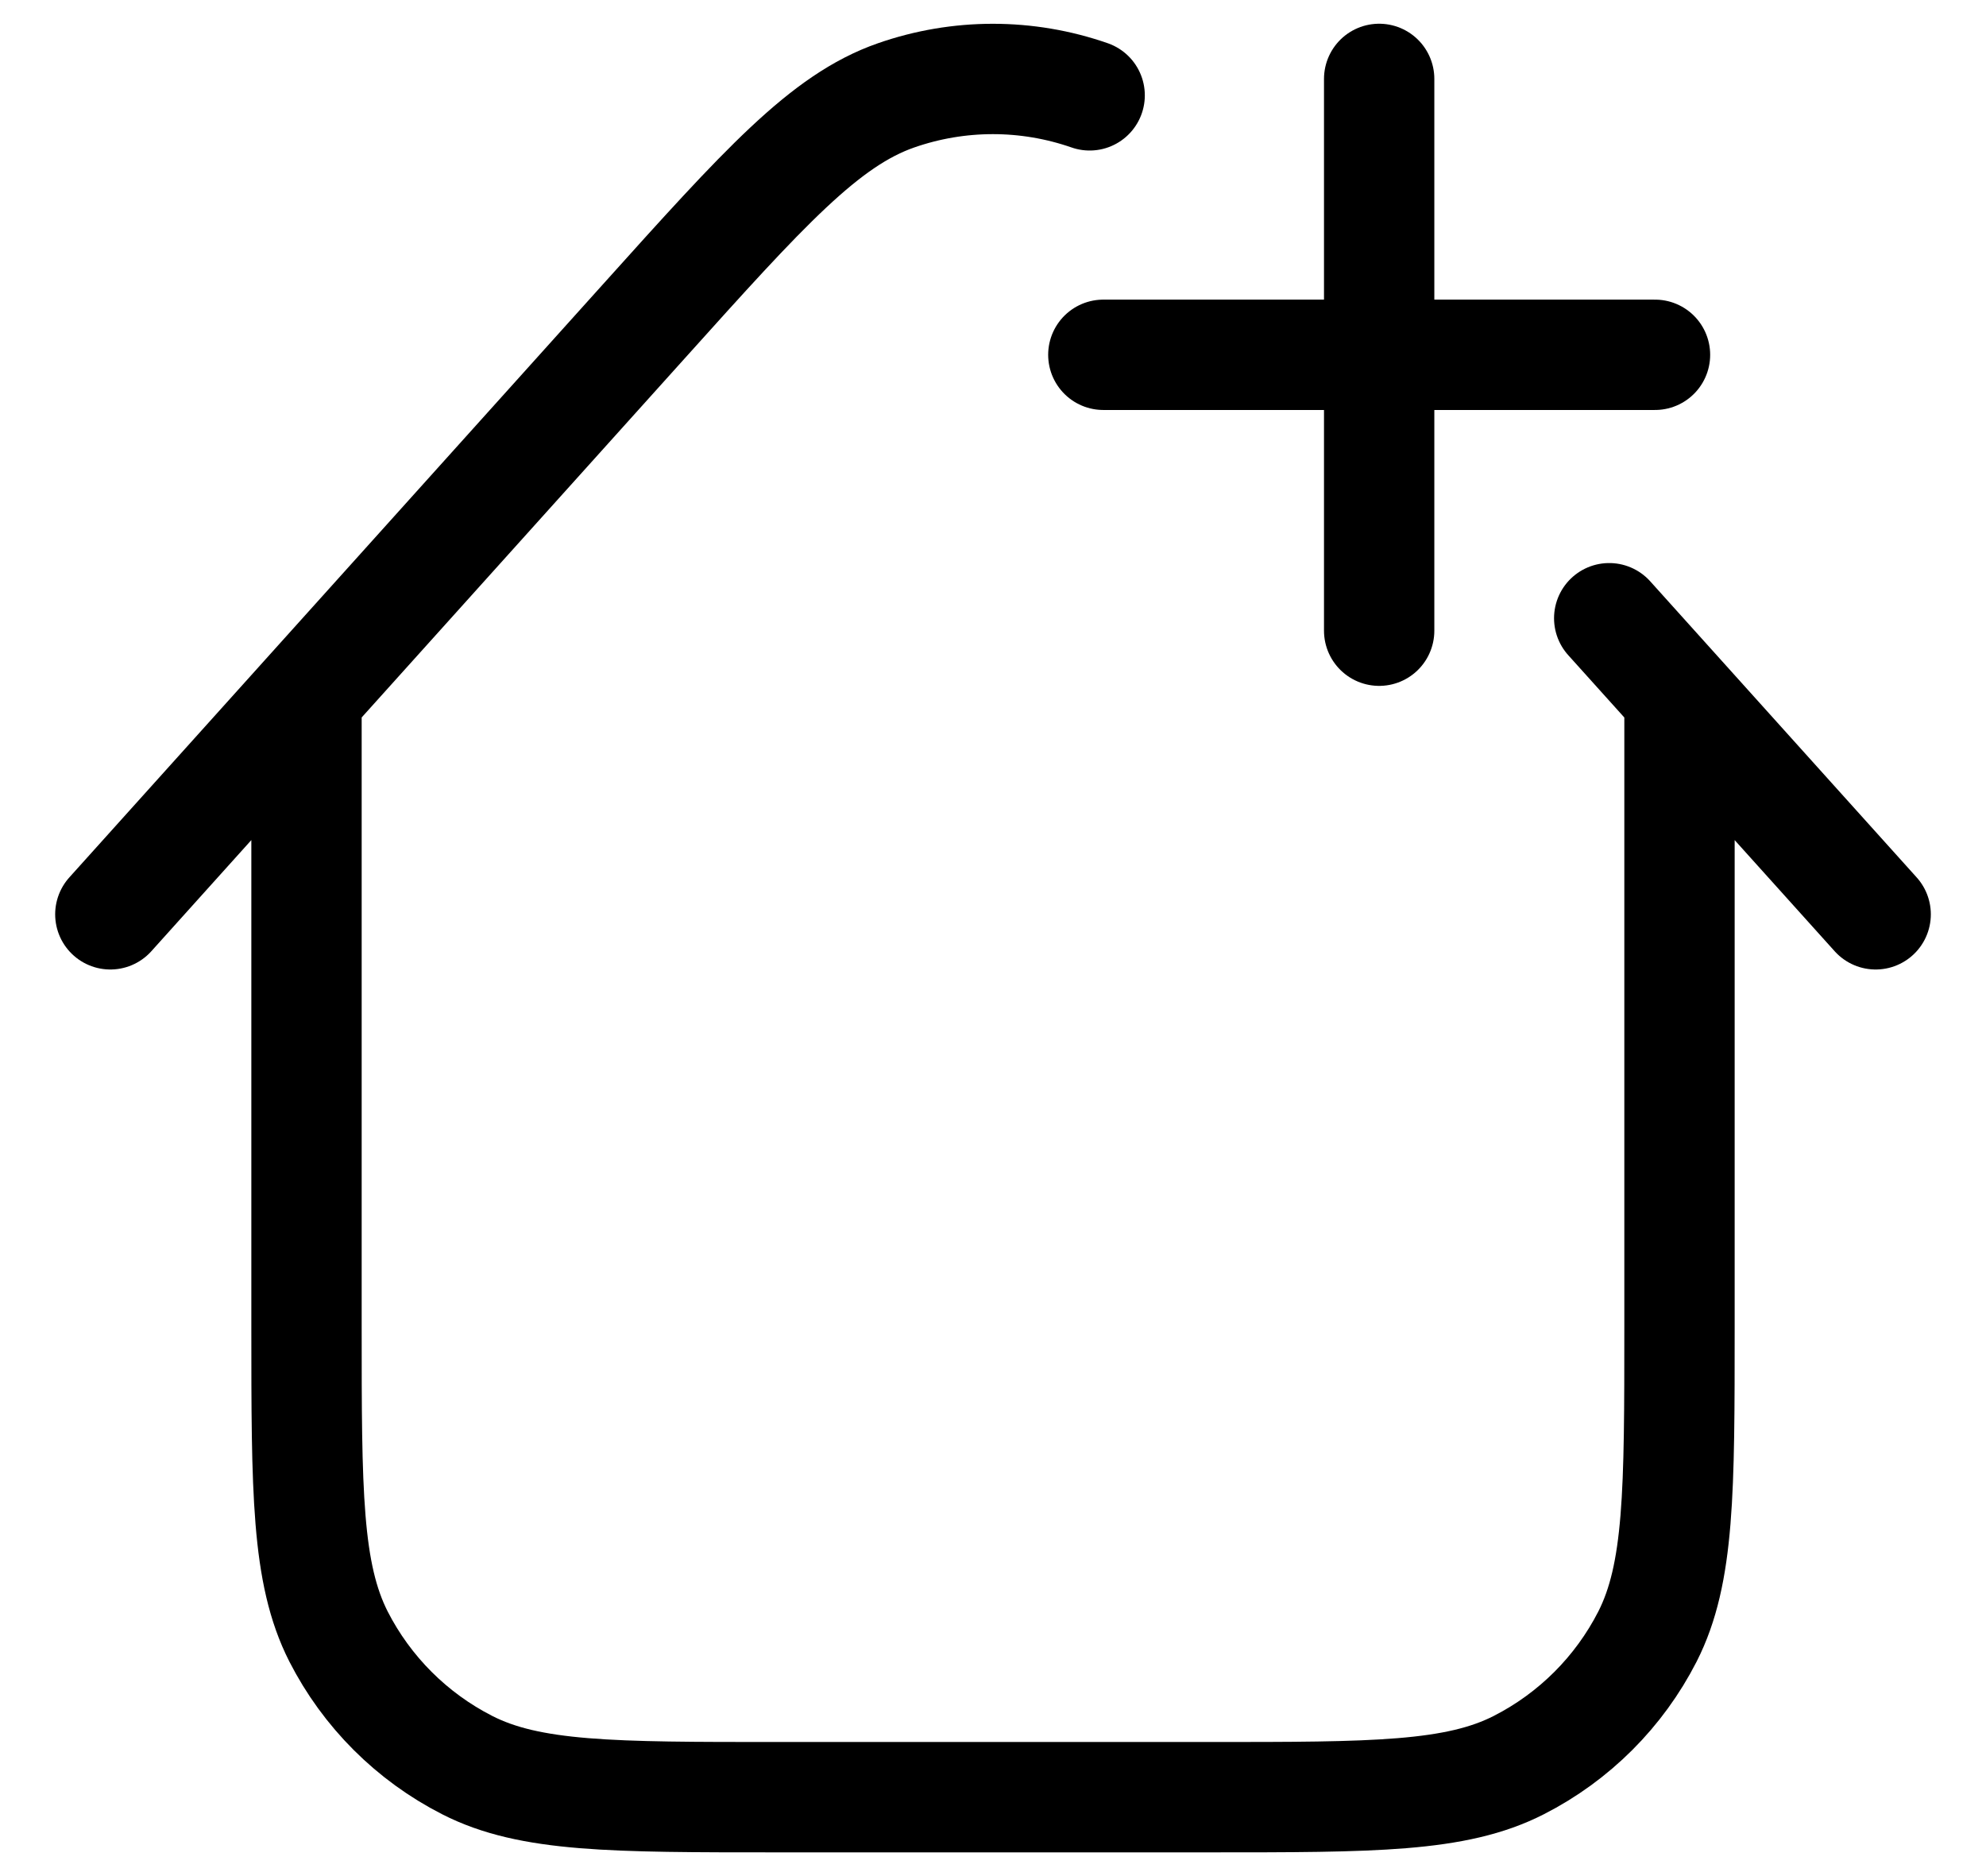 <svg width="18" height="17" viewBox="0 0 18 17" fill="none" xmlns="http://www.w3.org/2000/svg">
<path d="M15.222 6.31V12.018C15.222 13.511 15.222 14.258 14.932 14.829C14.676 15.33 14.268 15.738 13.766 15.994C13.196 16.285 12.449 16.285 10.956 16.285H7.044C5.551 16.285 4.804 16.285 4.234 15.994C3.732 15.738 3.324 15.33 3.068 14.829C2.778 14.258 2.778 13.511 2.778 12.018V6.309M17 8.285L14.585 5.602M9.876 0.864C9.308 0.666 8.69 0.666 8.122 0.864C7.475 1.089 6.926 1.699 5.828 2.92L1 8.285" stroke="black" stroke-linecap="round" stroke-linejoin="round"/>
<path d="M10 3.215H15M12.5 0.715V5.715" stroke="black" stroke-linecap="round" stroke-linejoin="round"/>
</svg>
